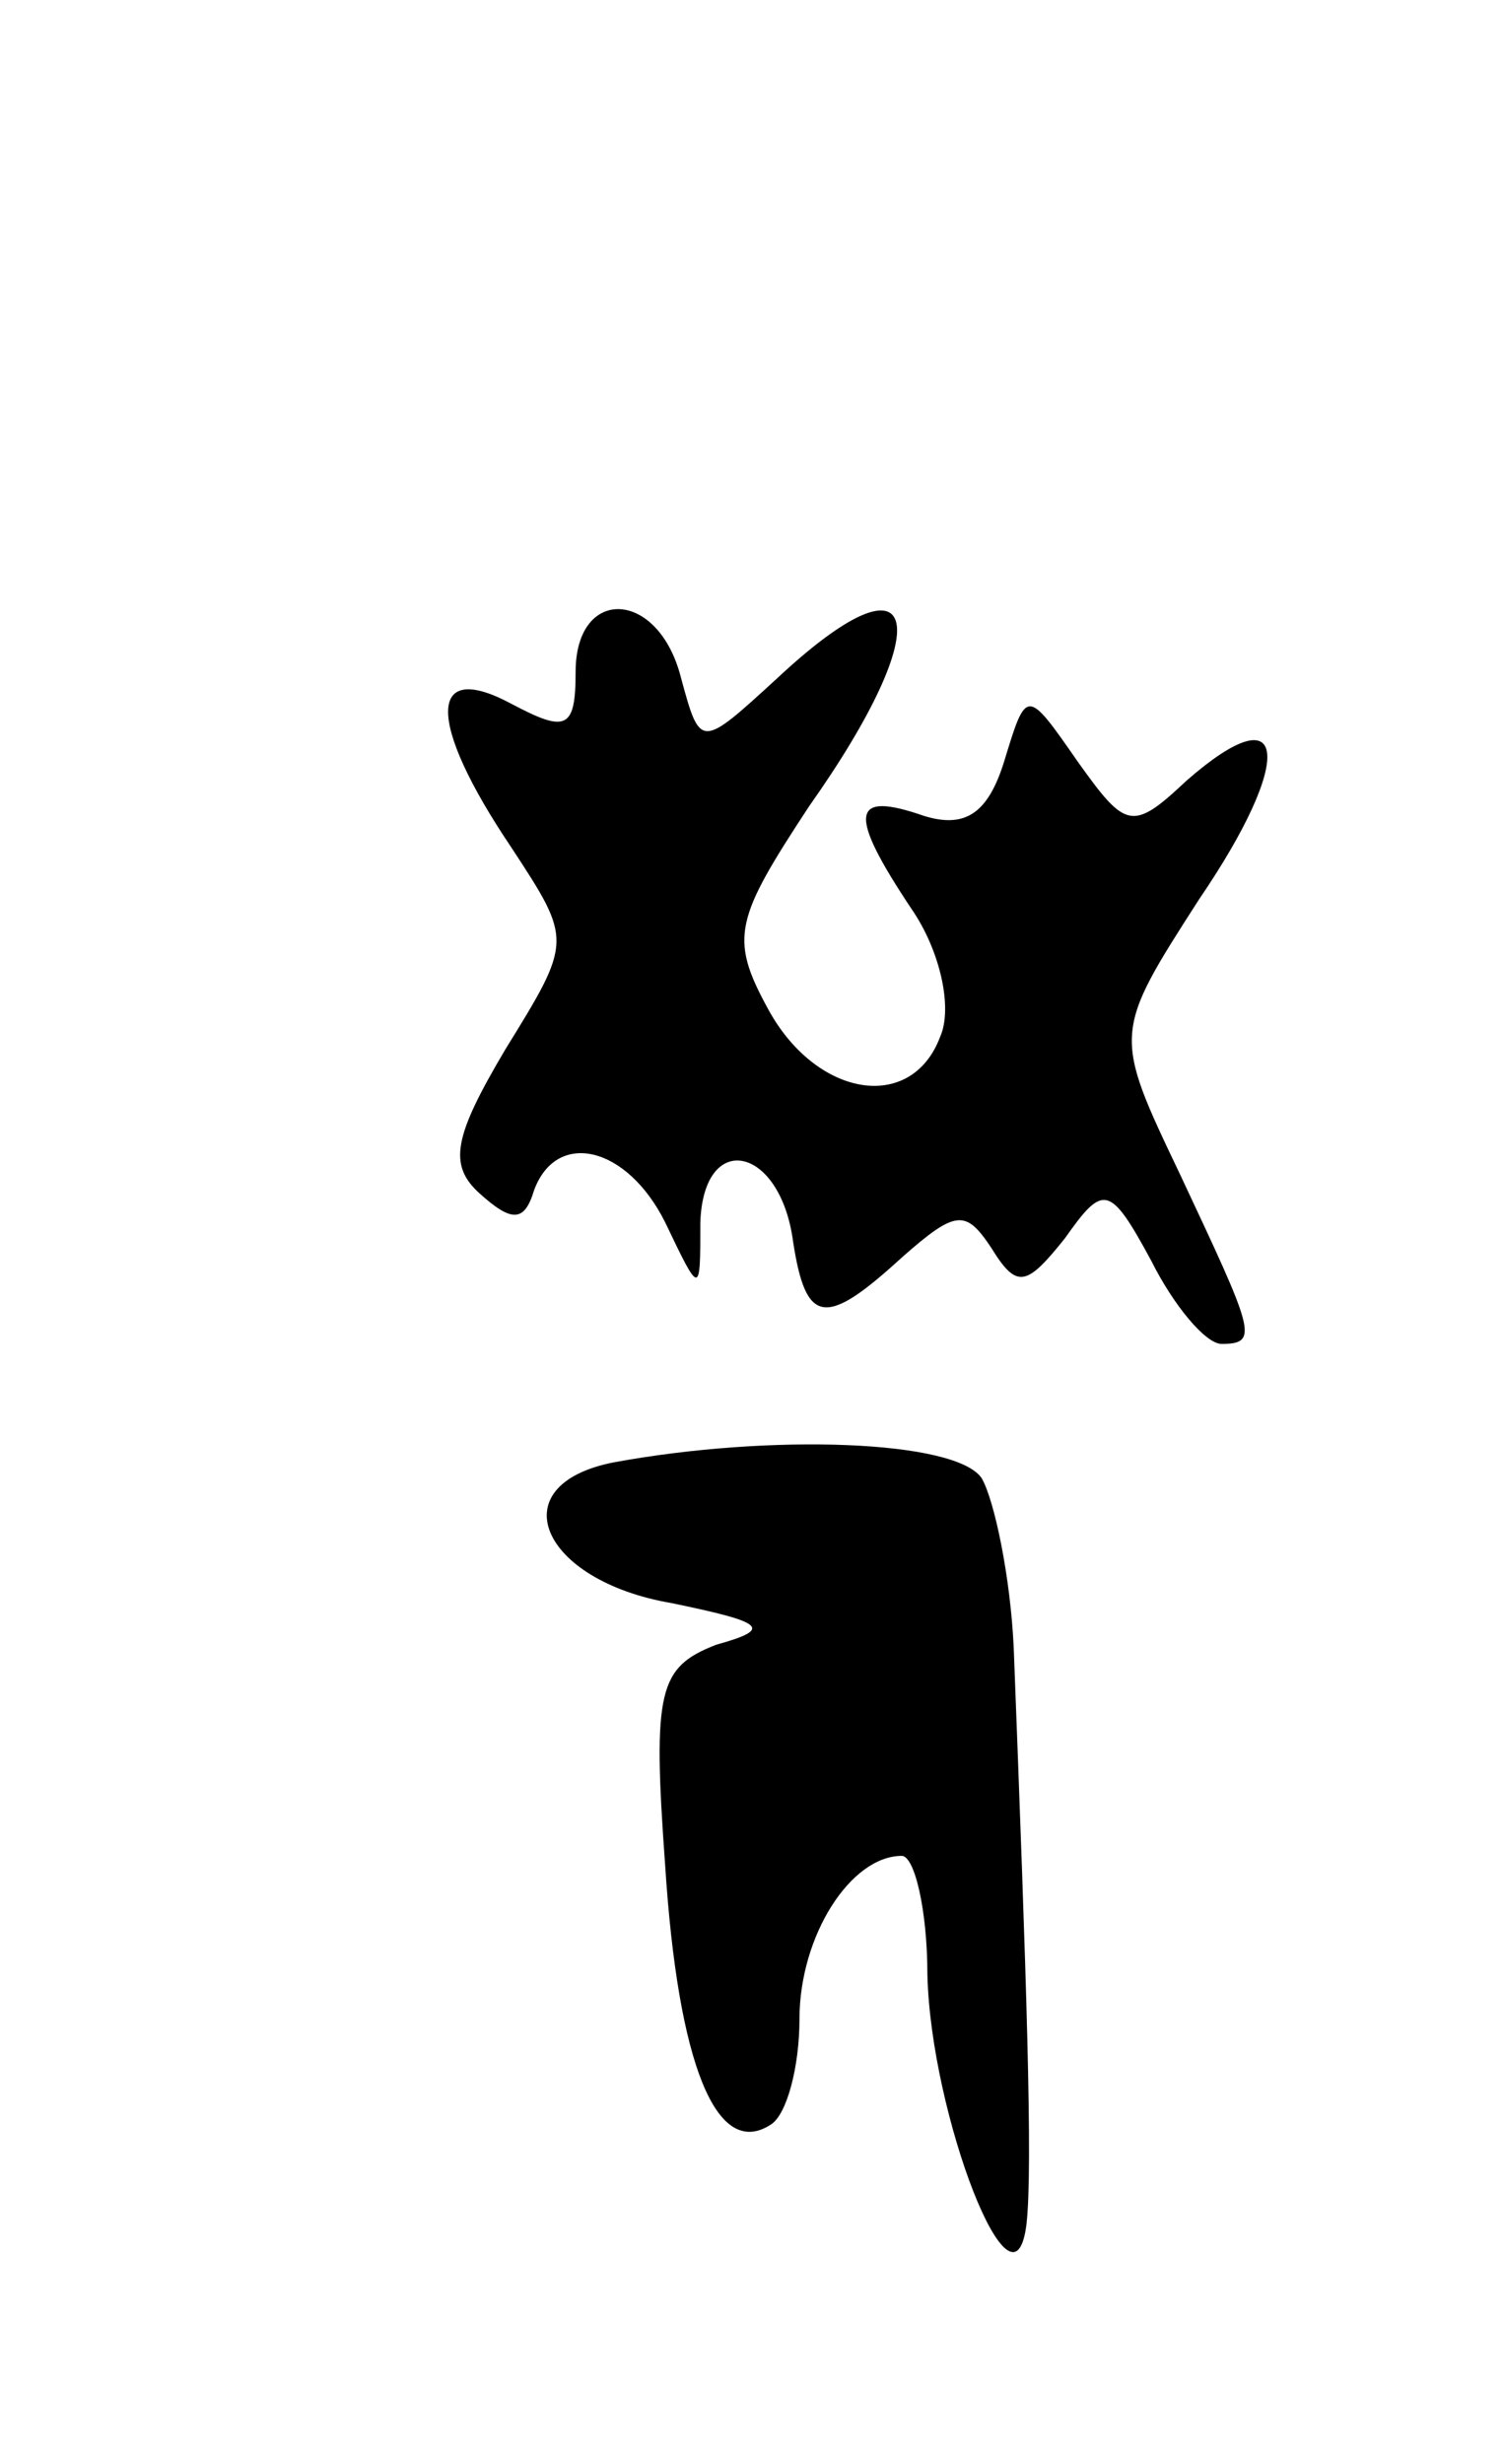 <svg version="1.0" xmlns="http://www.w3.org/2000/svg"
 width="47pt" height="77pt" viewBox="0 0 47 77"
 preserveAspectRatio="xMidYMid meet">
<g transform="translate(0,77) scale(0.1,-0.1)"
fill="#000000" stroke="none">
<path d="M180 560 c0 -18 -3 -19 -20 -10 -26 14 -27 -5 0 -45 19 -29 19 -29
-2 -63 -16 -27 -18 -36 -8 -45 10 -9 14 -9 17 1 7 19 29 14 41 -10 11 -23 11
-23 11 0 1 29 25 24 29 -6 4 -26 10 -27 34 -5 17 15 20 15 28 3 8 -13 11 -12
23 3 12 17 14 17 27 -7 7 -14 17 -26 22 -26 12 0 10 4 -13 53 -21 44 -21 44 6
86 30 44 28 65 -4 37 -17 -16 -19 -15 -34 6 -16 23 -16 23 -23 0 -5 -16 -12
-21 -25 -17 -23 8 -24 1 -4 -29 9 -13 13 -31 9 -40 -9 -24 -39 -19 -54 9 -12
22 -10 28 13 63 41 58 35 82 -10 40 -24 -22 -24 -22 -30 0 -7 28 -33 29 -33 2z"/>
<path d="M192 313 c-36 -7 -23 -37 18 -44 29 -6 32 -8 14 -13 -18 -7 -20 -14
-16 -69 4 -62 16 -92 33 -81 5 3 9 18 9 33 0 26 16 51 32 51 4 0 8 -17 8 -37
1 -44 27 -111 31 -78 2 18 0 76 -4 180 -1 22 -6 46 -10 53 -8 12 -66 14 -115
5z"/>
</g>
</svg>
